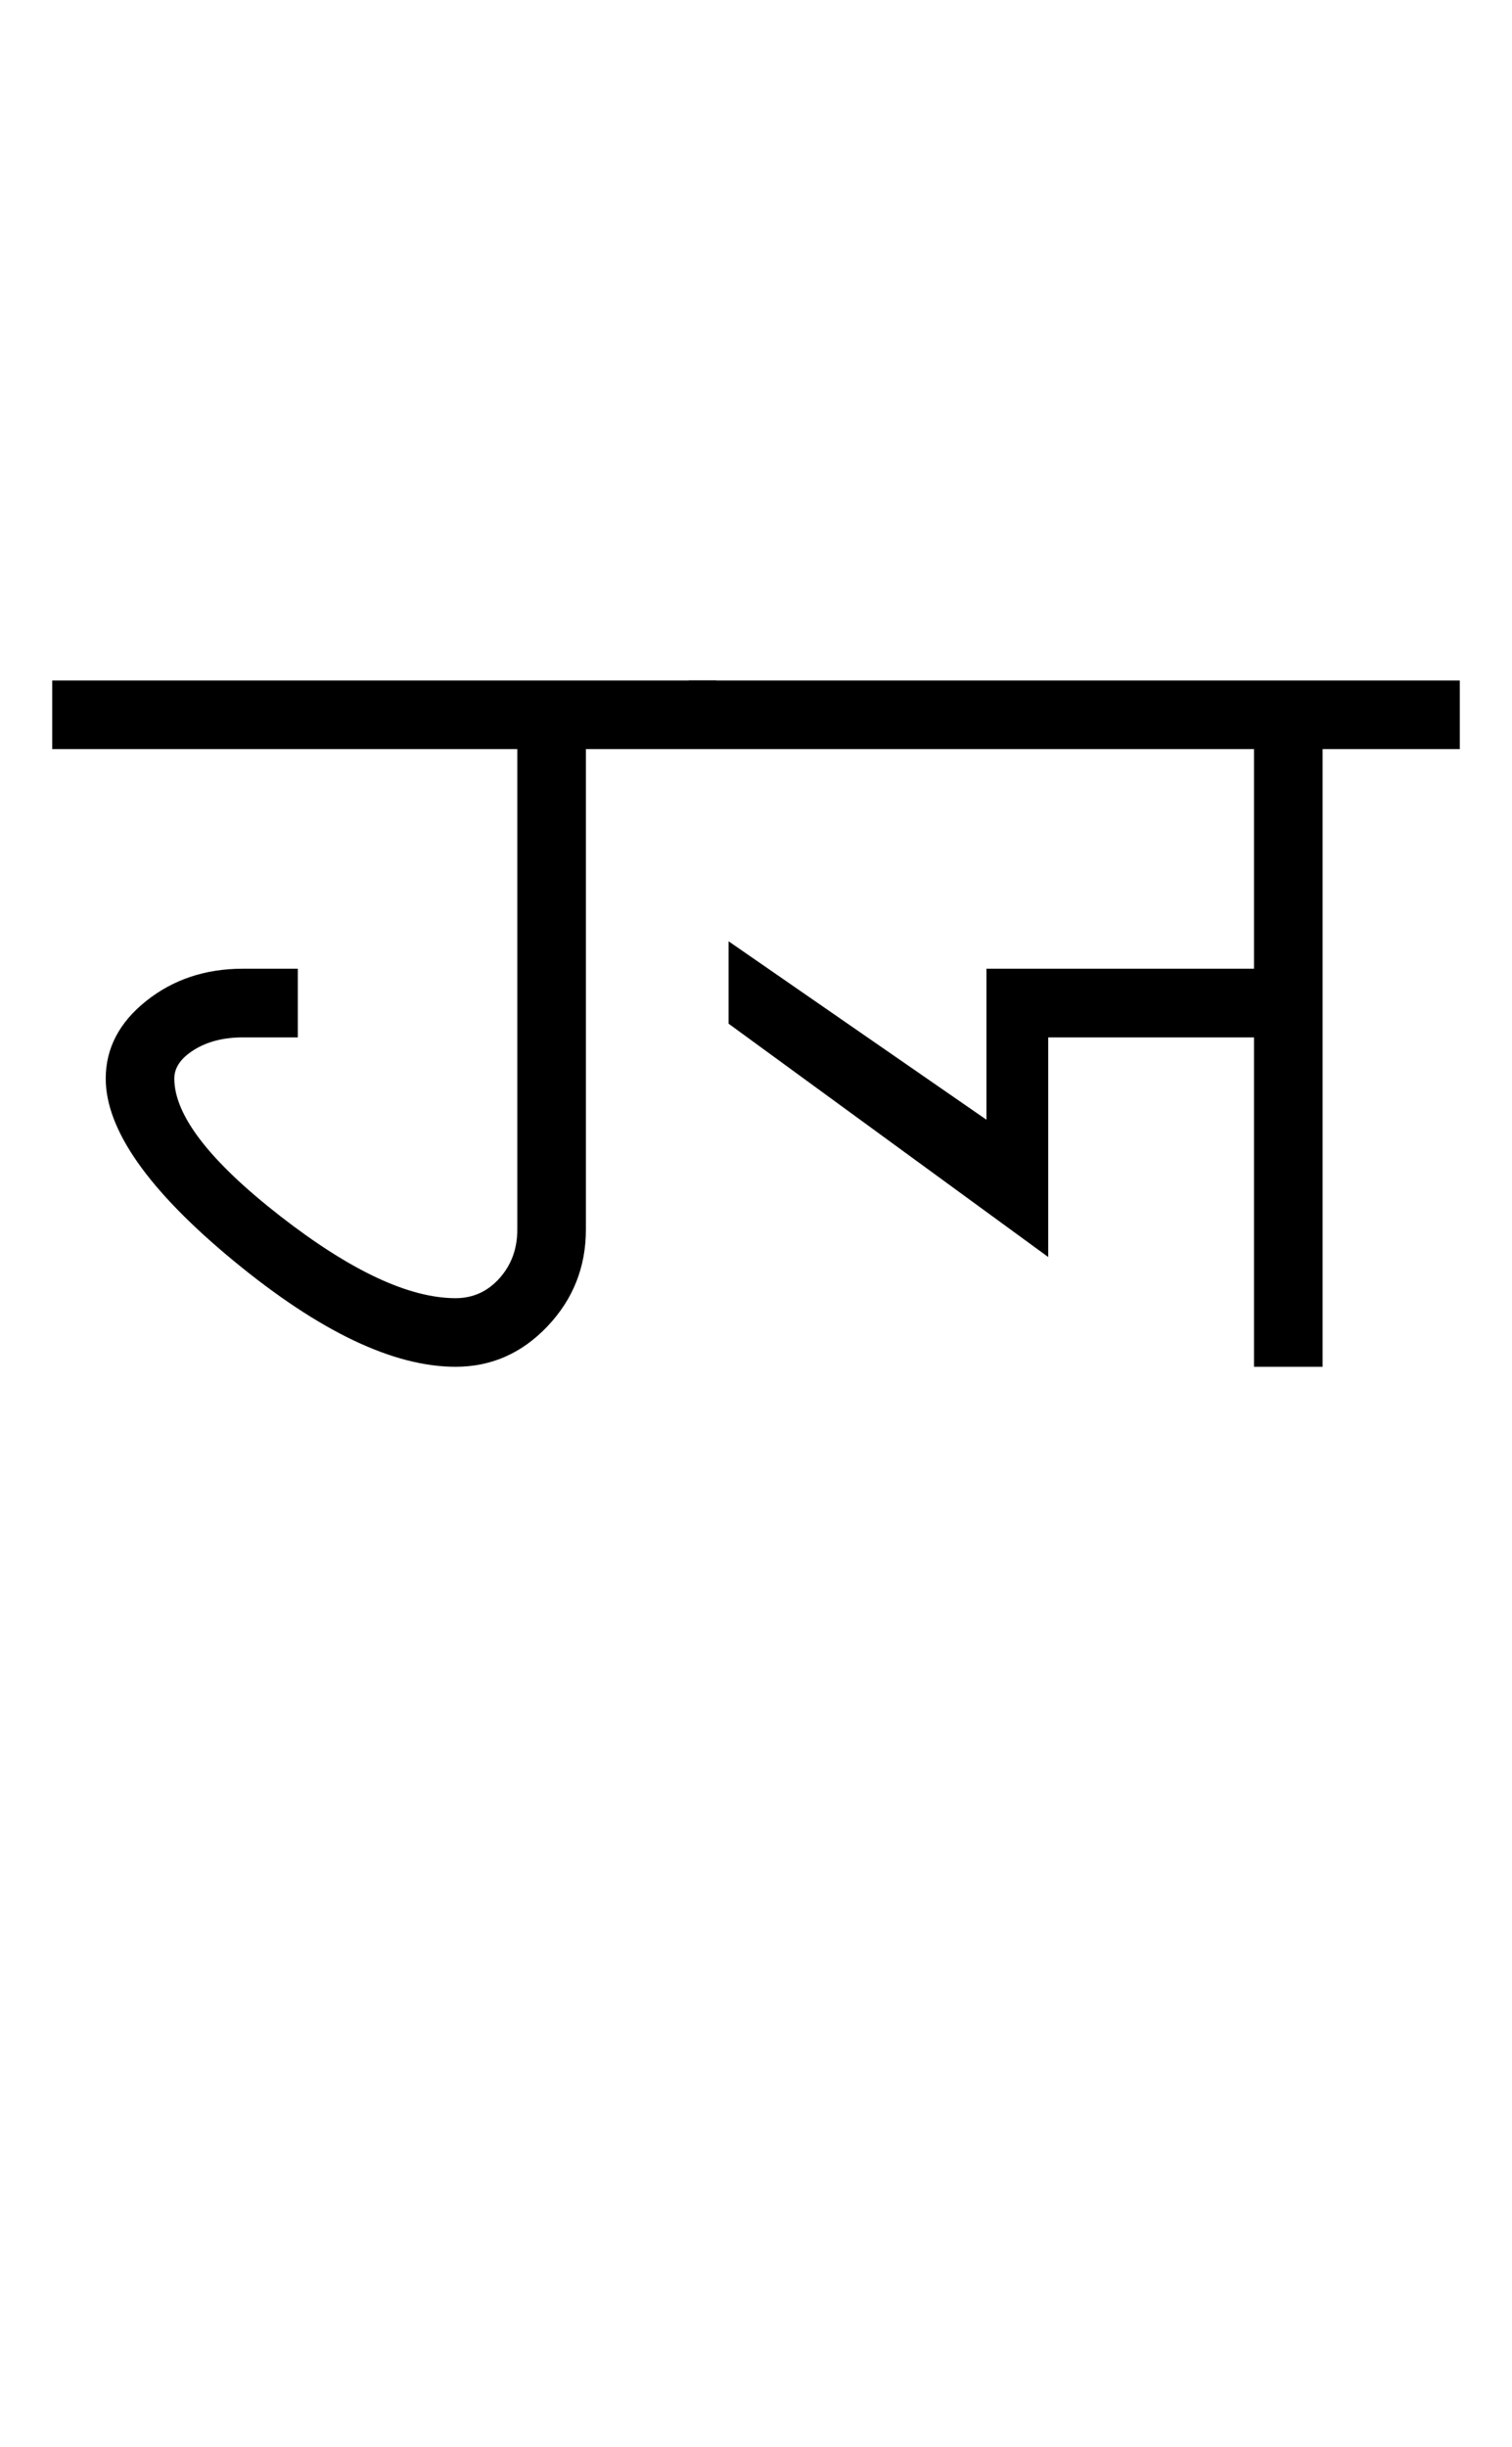 <?xml version="1.0" encoding="UTF-8"?>
<svg xmlns="http://www.w3.org/2000/svg" xmlns:xlink="http://www.w3.org/1999/xlink" width="366.898pt" height="593.5pt" viewBox="0 0 366.898 593.5" version="1.1">
<defs>
<g>
<symbol overflow="visible" id="glyph0-0">
<path style="stroke:none;" d="M 33.297 -233.031 L 233.031 -233.031 L 233.031 0 L 33.297 0 Z M 216.391 -16.641 L 216.391 -216.391 L 49.938 -216.391 L 49.938 -16.641 Z M 216.391 -16.641 "/>
</symbol>
<symbol overflow="visible" id="glyph0-1">
<path style="stroke:none;" d="M 157.797 -166.453 L 157.797 -149.812 L 126.172 -149.812 L 126.172 -33.297 C 126.172 -24.191 123.062 -16.363 116.844 -9.812 C 110.633 -3.27 103.203 0 94.547 0 C 79.453 0 61.531 -8.539 40.781 -25.625 C 20.031 -42.719 9.656 -57.477 9.656 -69.906 C 9.656 -77.227 12.926 -83.5 19.469 -88.719 C 26.02 -93.938 33.844 -96.547 42.938 -96.547 L 56.266 -96.547 L 56.266 -79.891 L 42.938 -79.891 C 38.281 -79.891 34.344 -78.891 31.125 -76.891 C 27.906 -74.898 26.297 -72.57 26.297 -69.906 C 26.297 -61.031 34.836 -49.93 51.922 -36.609 C 69.016 -23.297 83.223 -16.641 94.547 -16.641 C 98.766 -16.641 102.316 -18.25 105.203 -21.469 C 108.086 -24.688 109.531 -28.629 109.531 -33.297 L 109.531 -149.812 L -3.328 -149.812 L -3.328 -166.453 Z M 157.797 -166.453 "/>
</symbol>
<symbol overflow="visible" id="glyph0-2">
<path style="stroke:none;" d="M 183.766 -166.453 L 183.766 -149.812 L 150.469 -149.812 L 150.469 0 L 133.828 0 L 133.828 -79.891 L 83.891 -79.891 L 83.891 -26.625 L 6.328 -83.219 L 6.328 -103.203 L 68.906 -59.922 L 68.906 -96.547 L 133.828 -96.547 L 133.828 -149.812 L -3.328 -149.812 L -3.328 -166.453 Z M 183.766 -166.453 "/>
</symbol>
</g>
</defs>
<g id="surface1">
<rect x="0" y="0" width="366.898" height="593.5" style="fill:rgb(100%,100%,100%);fill-opacity:1;stroke:none;"/>
<g style="fill:rgb(0%,0%,0%);fill-opacity:1;">
  <use xlink:href="#glyph0-1" x="16" y="331.5"/>
  <use xlink:href="#glyph0-2" x="170.465" y="331.5"/>
</g>
</g>
</svg>
